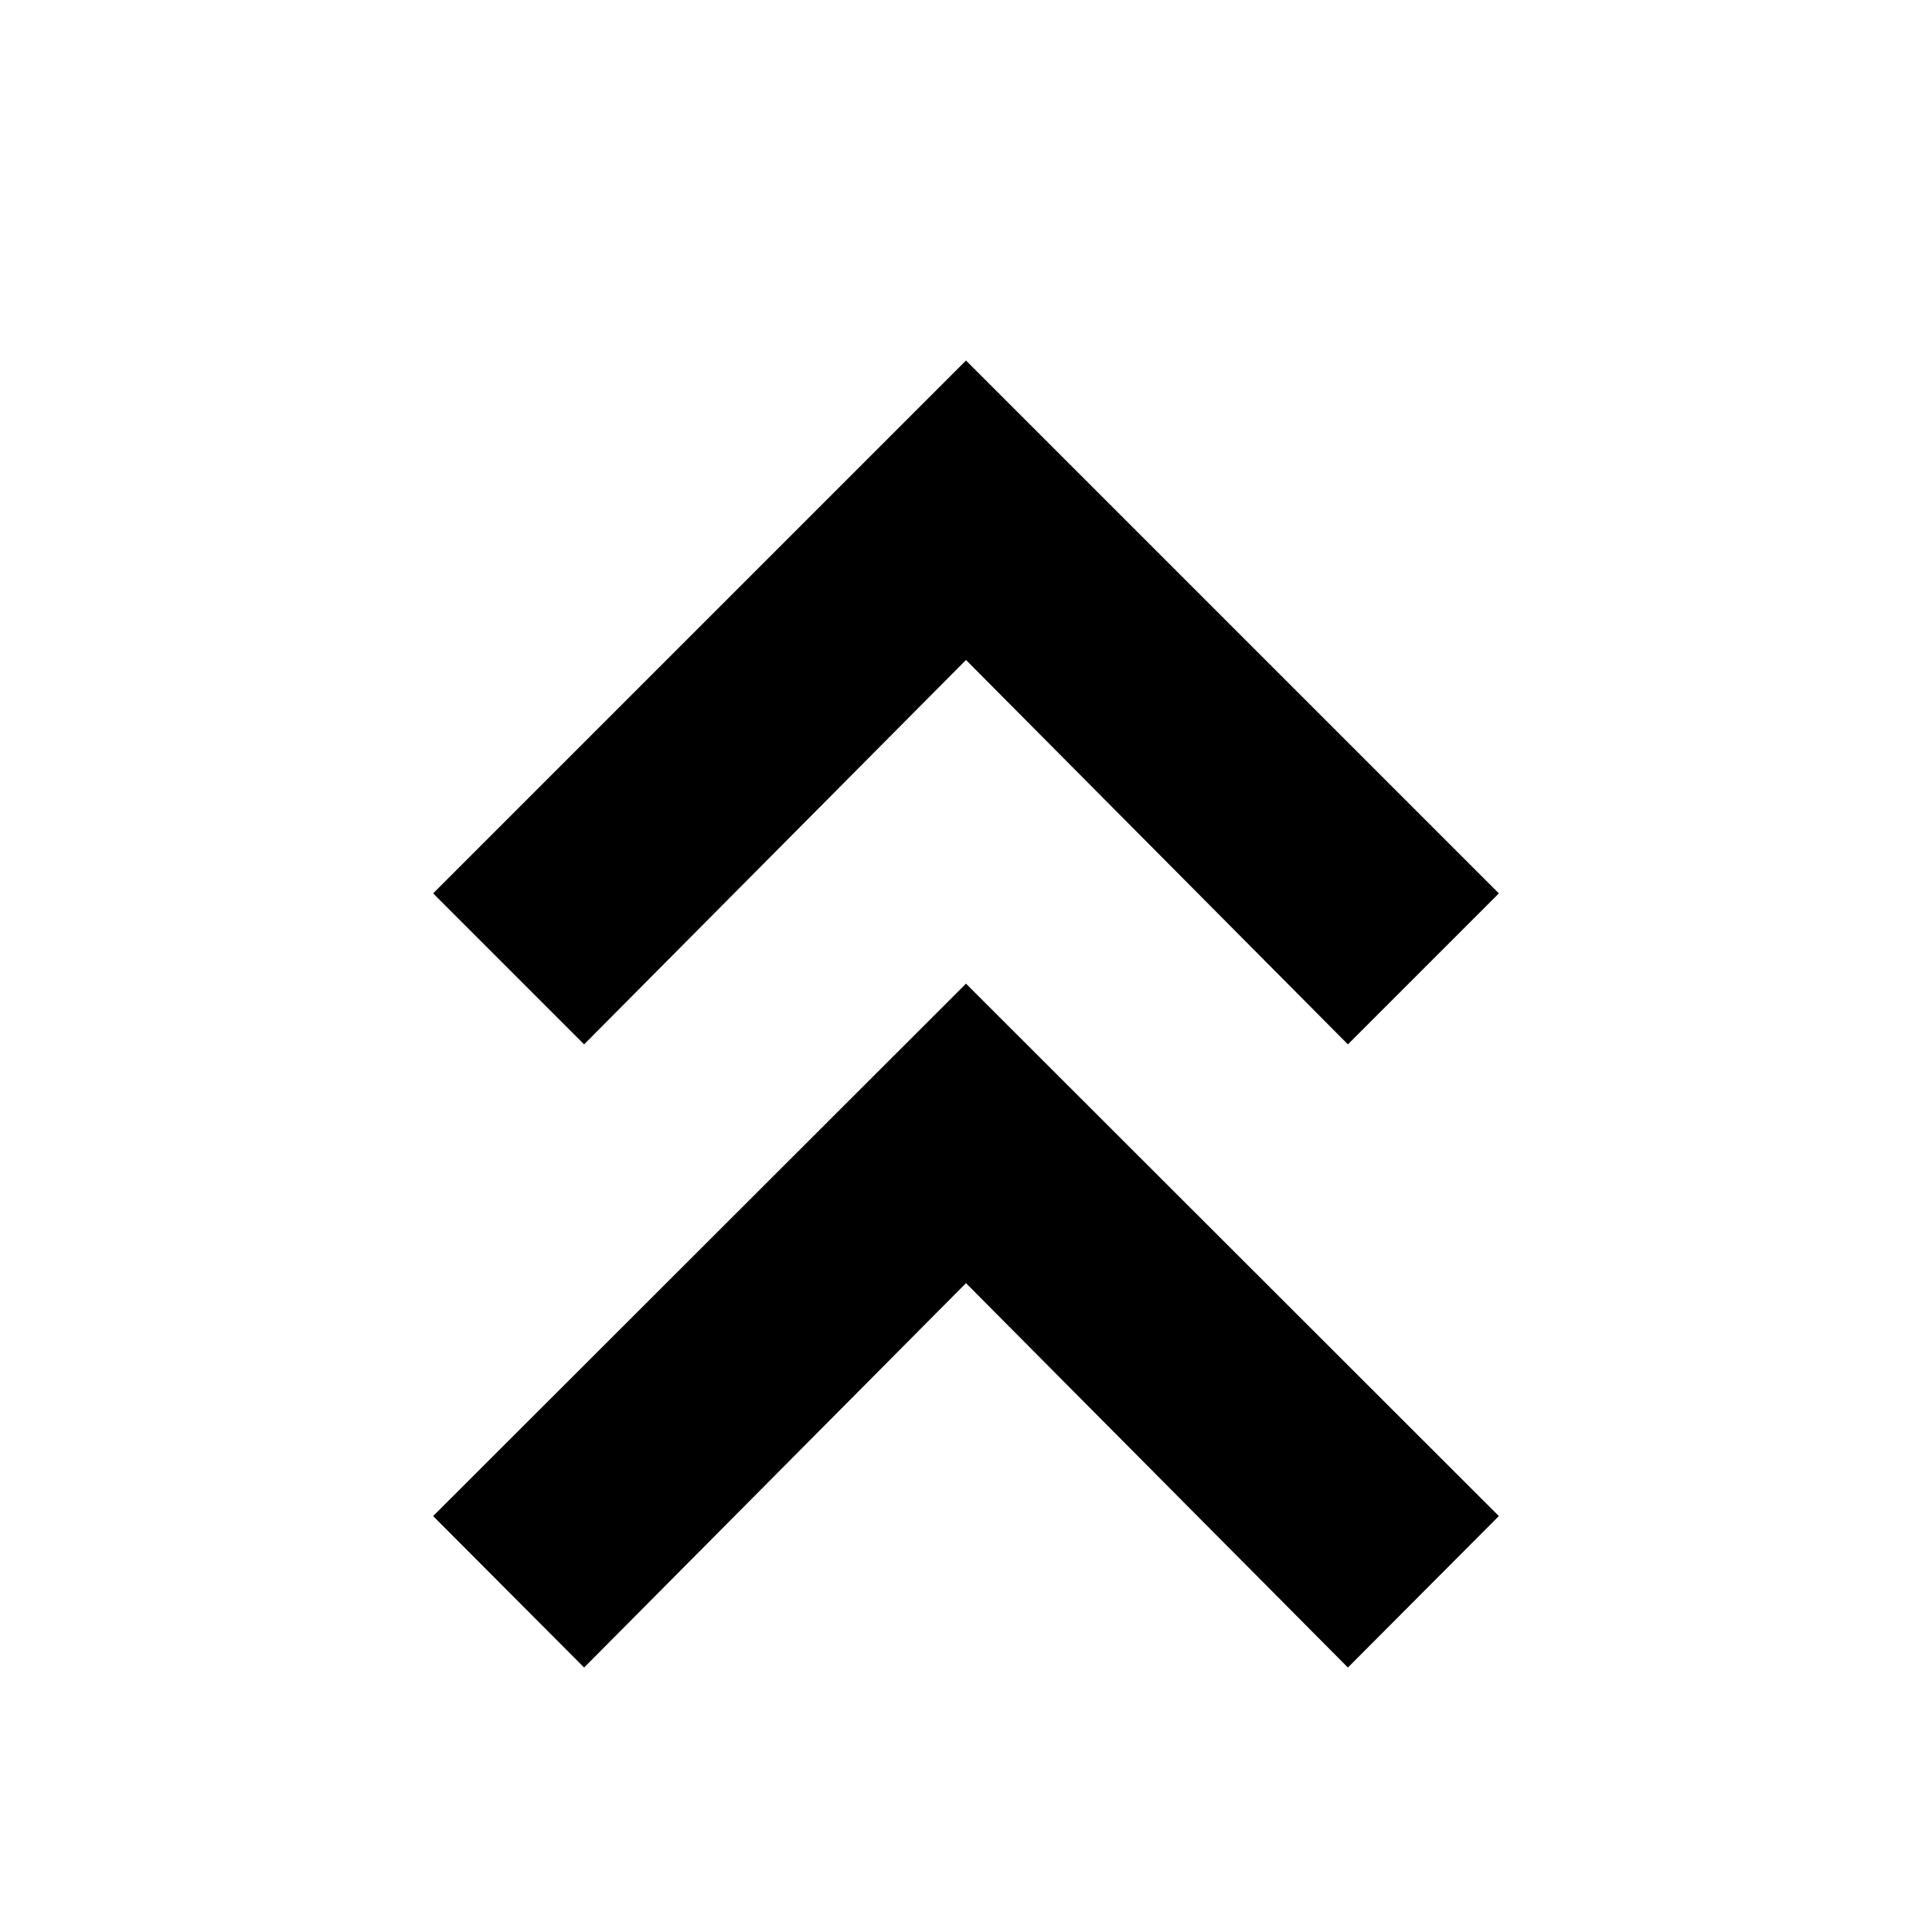 <svg xmlns="http://www.w3.org/2000/svg" height="20" viewBox="0 -960 960 960" width="20"><path d="m290.239-131.413-75.022-75.261L480-471.218l264.783 264.544-75.022 75.261-189.761-191-189.761 191Zm0-309.652-75.022-75.022L480-780.87l264.783 264.783-75.022 75.022-189.761-191-189.761 191Z"/></svg>